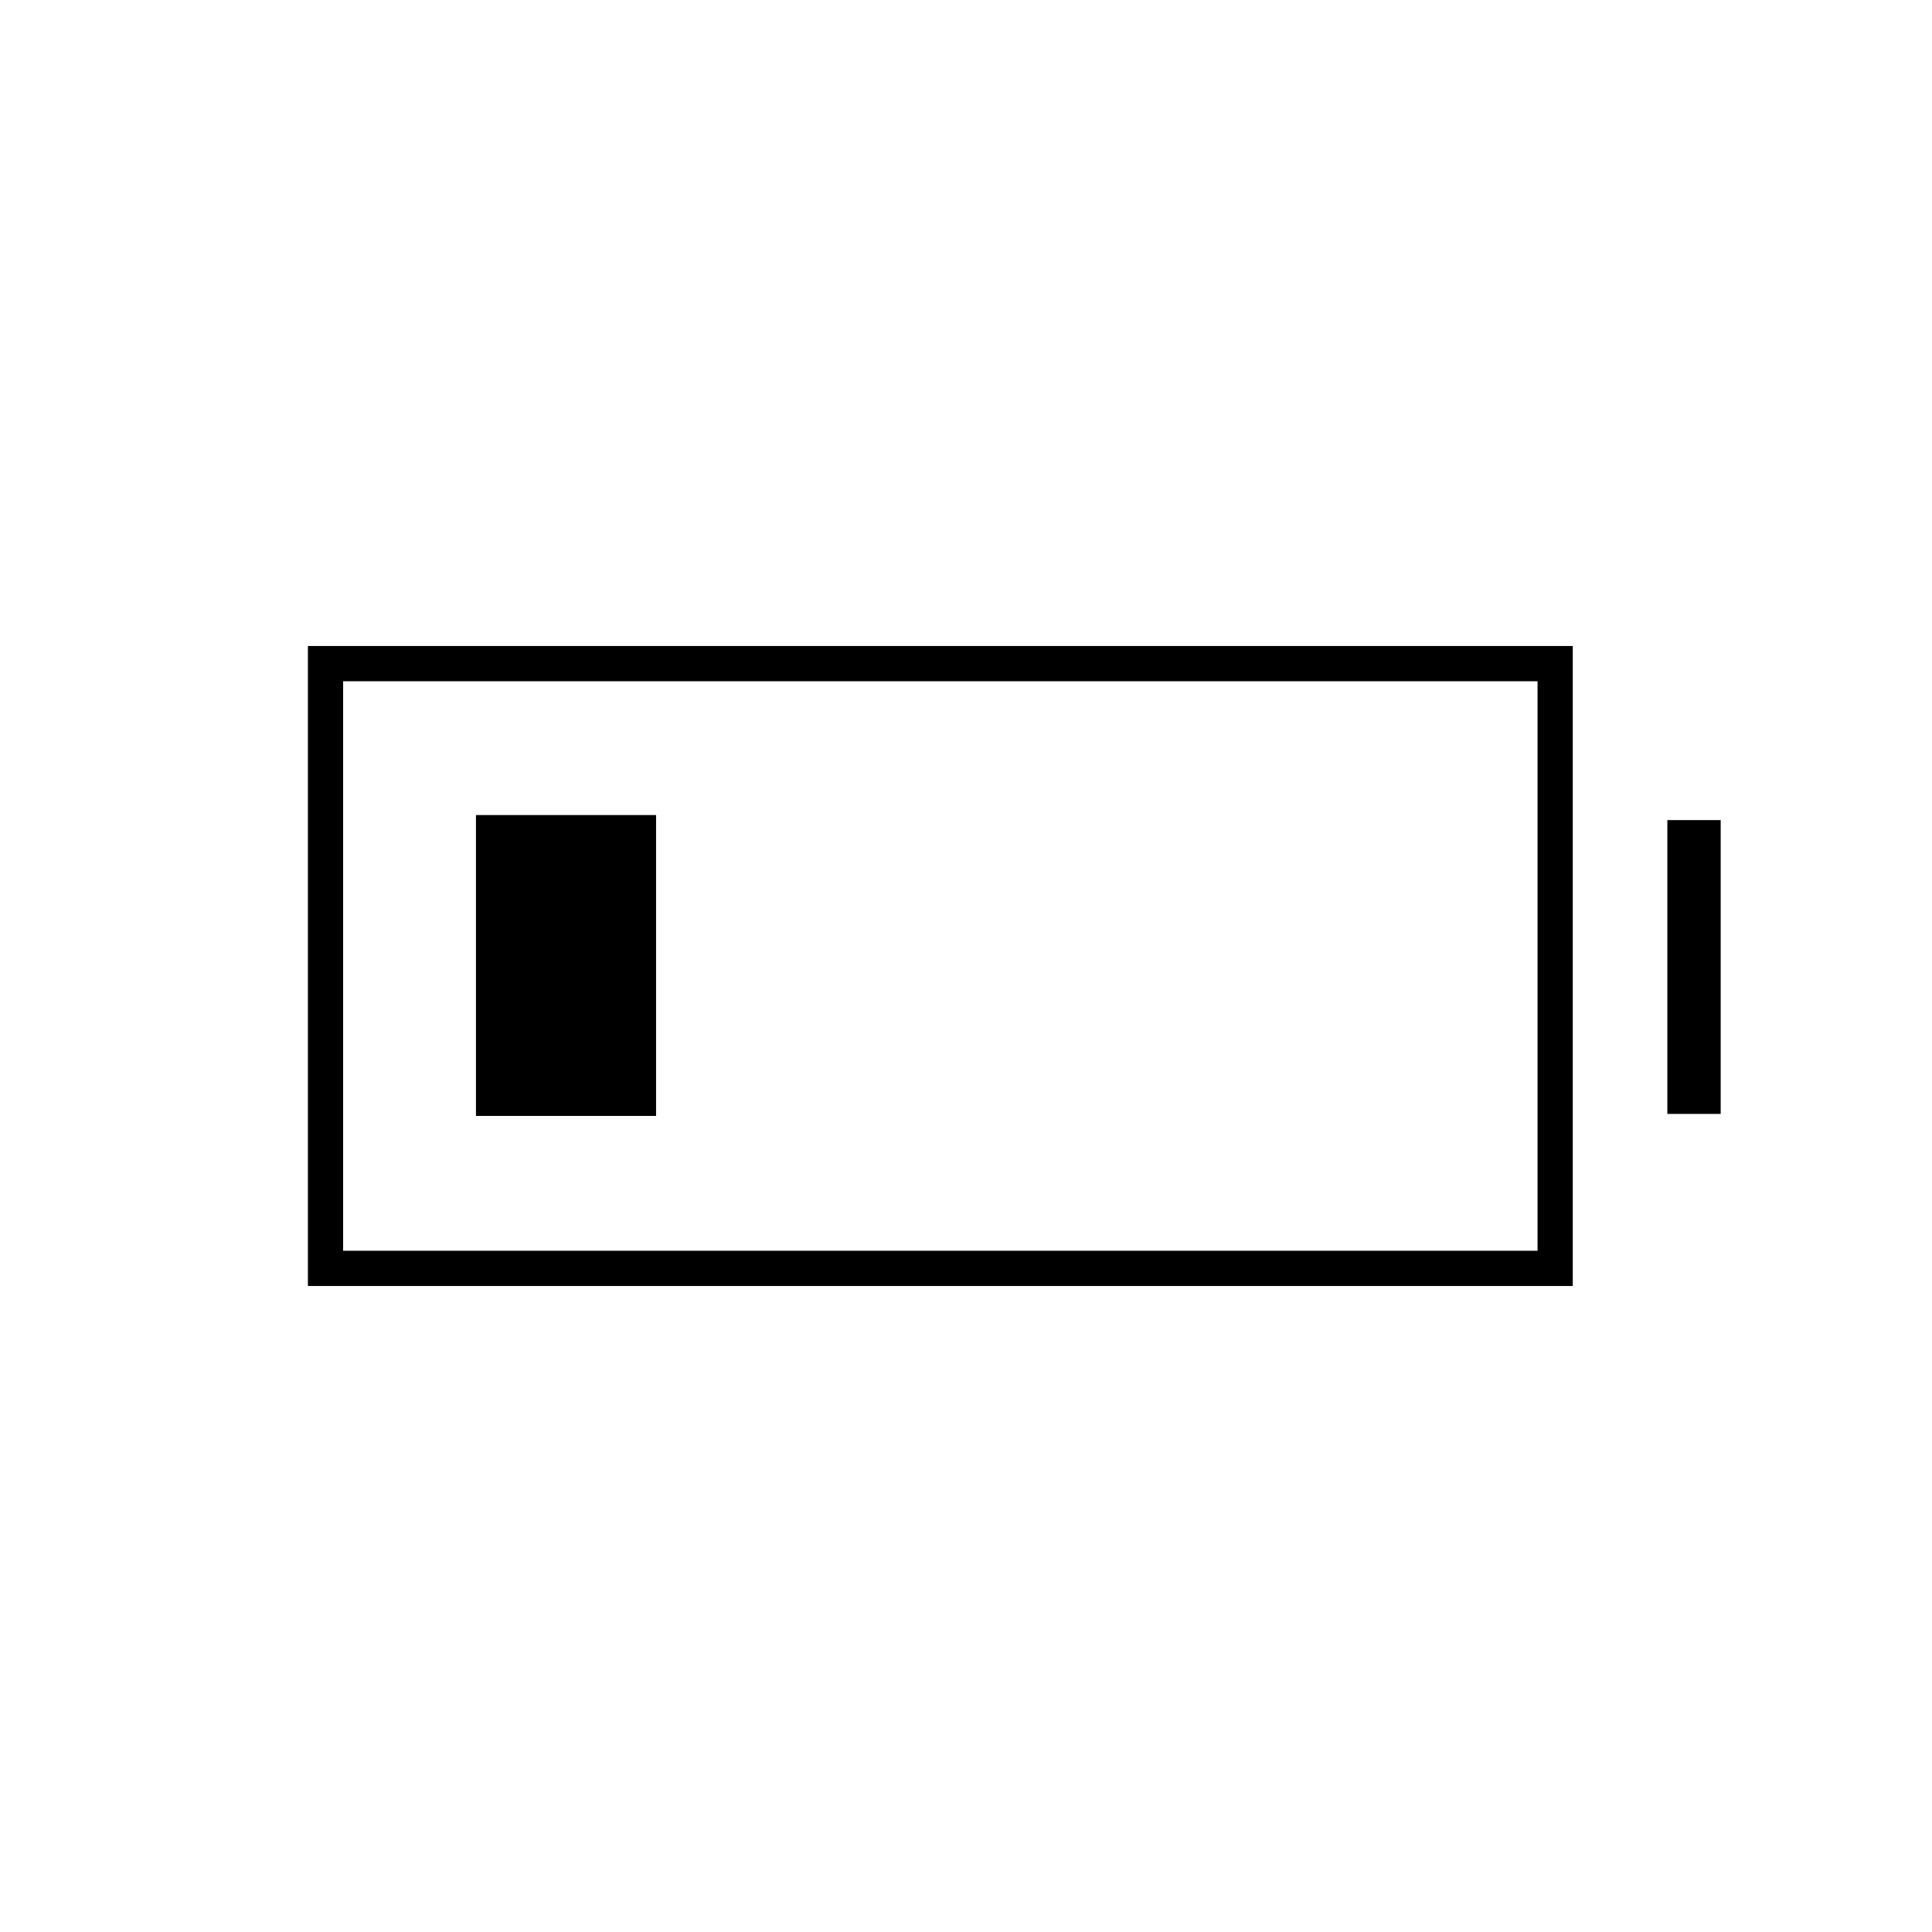 <svg xmlns="http://www.w3.org/2000/svg" height="20" viewBox="0 -960 960 960" width="20"><path d="M236.5-405.5V-555H326v149.5h-89.5ZM153-321v-318h628.5v318H153Zm17.5-17.5H764v-283H170.5v283Zm658-68v-146H855v146h-26.5Z"/></svg>